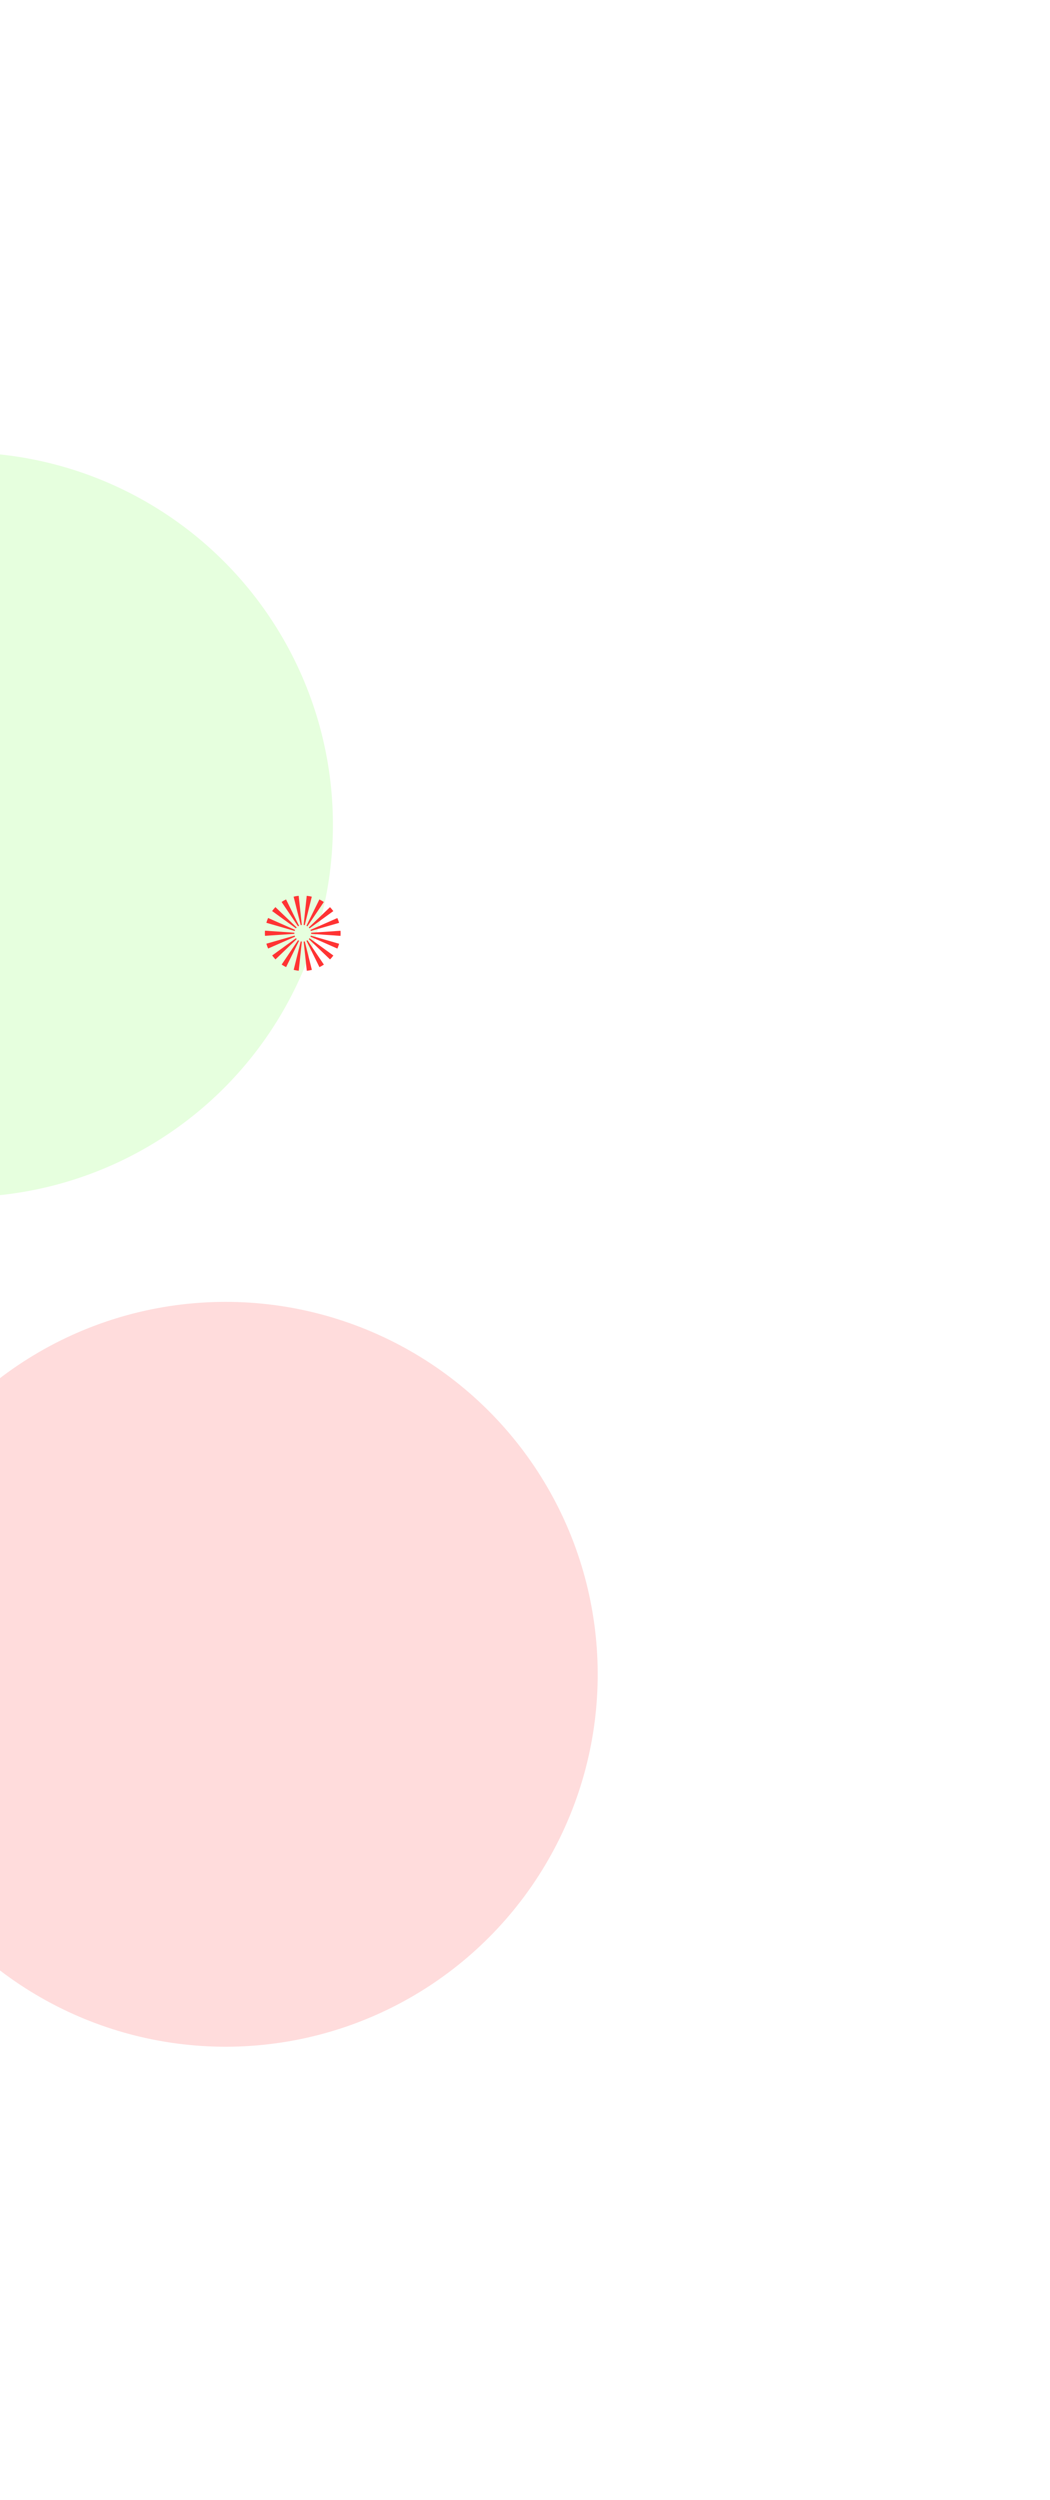 <svg width="697" height="1658" viewBox="0 0 697 1658" fill="none" xmlns="http://www.w3.org/2000/svg">
<g opacity="0.5" filter="url(#filter0_f)">
<circle cx="149.767" cy="1110.41" r="247" transform="rotate(26.066 149.767 1110.41)" fill="#FFBABA"/>
</g>
<g opacity="0.5" filter="url(#filter1_f)">
<circle cx="-26" cy="547" r="247" fill="#CEFFBD"/>
</g>
<g clip-path="url(#clip0)">
<path d="M201.925 613.498C202.05 613.52 202.175 613.548 202.298 613.578L206.977 594.696C206.427 594.561 205.871 594.441 205.305 594.342C204.74 594.242 204.174 594.163 203.613 594.102L201.552 613.446C201.674 613.46 201.799 613.476 201.925 613.498Z" fill="#FF3333"/>
<path d="M200.363 613.444L198.264 594.091C197.131 594.21 196.007 594.407 194.901 594.679L199.618 613.574C199.863 613.514 200.112 613.47 200.363 613.444Z" fill="#FF3333"/>
<path d="M198.504 613.977L189.881 596.497C188.858 596.996 187.871 597.562 186.925 598.193L197.849 614.354C198.058 614.214 198.277 614.088 198.504 613.977Z" fill="#FF3333"/>
<path d="M196.939 615.11L182.829 601.606C182.039 602.422 181.306 603.29 180.635 604.205L196.452 615.687C196.601 615.484 196.763 615.291 196.939 615.11Z" fill="#FF3333"/>
<path d="M195.86 616.709L177.966 608.809C177.506 609.845 177.118 610.912 176.803 612.001L195.602 617.417C195.671 617.175 195.757 616.939 195.86 616.709Z" fill="#FF3333"/>
<path d="M195.397 618.579L175.88 617.236C175.803 618.367 175.803 619.502 175.881 620.633L195.398 619.33C195.38 619.08 195.38 618.829 195.397 618.579Z" fill="#FF3333"/>
<path d="M195.604 620.495L176.813 625.878C177.131 626.967 177.523 628.034 177.986 629.07L195.863 621.206C195.761 620.975 195.674 620.738 195.604 620.495Z" fill="#FF3333"/>
<path d="M196.459 622.225L180.667 633.675C181.34 634.591 182.074 635.462 182.865 636.28L196.948 622.804C196.772 622.622 196.609 622.429 196.459 622.225Z" fill="#FF3333"/>
<path d="M197.856 623.563L186.961 639.706C187.907 640.34 188.896 640.909 189.921 641.409L198.513 623.941C198.285 623.83 198.066 623.704 197.856 623.563Z" fill="#FF3333"/>
<path d="M199.999 624.424C199.874 624.402 199.749 624.374 199.625 624.344L194.947 643.227C195.496 643.361 196.053 643.481 196.619 643.581C197.184 643.68 197.75 643.759 198.31 643.82L200.372 624.476C200.249 624.463 200.124 624.446 199.999 624.424Z" fill="#FF3333"/>
<path d="M201.561 624.479L203.661 643.831C204.794 643.712 205.918 643.516 207.024 643.244L202.308 624.348C202.062 624.409 201.813 624.452 201.561 624.479Z" fill="#FF3333"/>
<path d="M203.421 623.945L212.045 641.425C213.067 640.927 214.055 640.36 215 639.729L204.077 623.568C203.867 623.708 203.648 623.834 203.421 623.945Z" fill="#FF3333"/>
<path d="M204.985 622.812L219.095 636.316C219.884 635.501 220.618 634.632 221.289 633.717L205.472 622.235C205.323 622.438 205.16 622.631 204.985 622.812Z" fill="#FF3333"/>
<path d="M206.322 620.505C206.253 620.747 206.167 620.984 206.065 621.213L223.959 629.113C224.418 628.077 224.807 627.01 225.121 625.921L206.322 620.505Z" fill="#FF3333"/>
<path d="M206.527 619.343L226.044 620.686C226.121 619.555 226.121 618.42 226.043 617.289L206.526 618.592C206.544 618.842 206.544 619.093 206.527 619.343Z" fill="#FF3333"/>
<path d="M206.32 617.427L225.111 612.044C224.793 610.955 224.401 609.888 223.937 608.852L206.06 616.716C206.163 616.947 206.25 617.184 206.32 617.427Z" fill="#FF3333"/>
<path d="M205.464 615.697L221.256 604.247C220.584 603.331 219.85 602.46 219.059 601.642L204.977 615.118C205.152 615.3 205.315 615.494 205.464 615.697Z" fill="#FF3333"/>
<path d="M204.068 614.359L214.963 598.216C214.016 597.582 213.027 597.014 212.003 596.514L203.412 613.981C203.639 614.092 203.858 614.218 204.068 614.359Z" fill="#FF3333"/>
</g>
<defs>
<filter id="filter0_f" x="-397.288" y="563.354" width="1094.11" height="1094.11" filterUnits="userSpaceOnUse" color-interpolation-filters="sRGB">
<feFlood flood-opacity="0" result="BackgroundImageFix"/>
<feBlend mode="normal" in="SourceGraphic" in2="BackgroundImageFix" result="shape"/>
<feGaussianBlur stdDeviation="150" result="effect1_foregroundBlur"/>
</filter>
<filter id="filter1_f" x="-573" y="0" width="1094" height="1094" filterUnits="userSpaceOnUse" color-interpolation-filters="sRGB">
<feFlood flood-opacity="0" result="BackgroundImageFix"/>
<feBlend mode="normal" in="SourceGraphic" in2="BackgroundImageFix" result="shape"/>
<feGaussianBlur stdDeviation="150" result="effect1_foregroundBlur"/>
</filter>
<clipPath id="clip0">
<rect width="50" height="50" fill="white" transform="translate(180.683 590) rotate(10)"/>
</clipPath>
</defs>
</svg>
